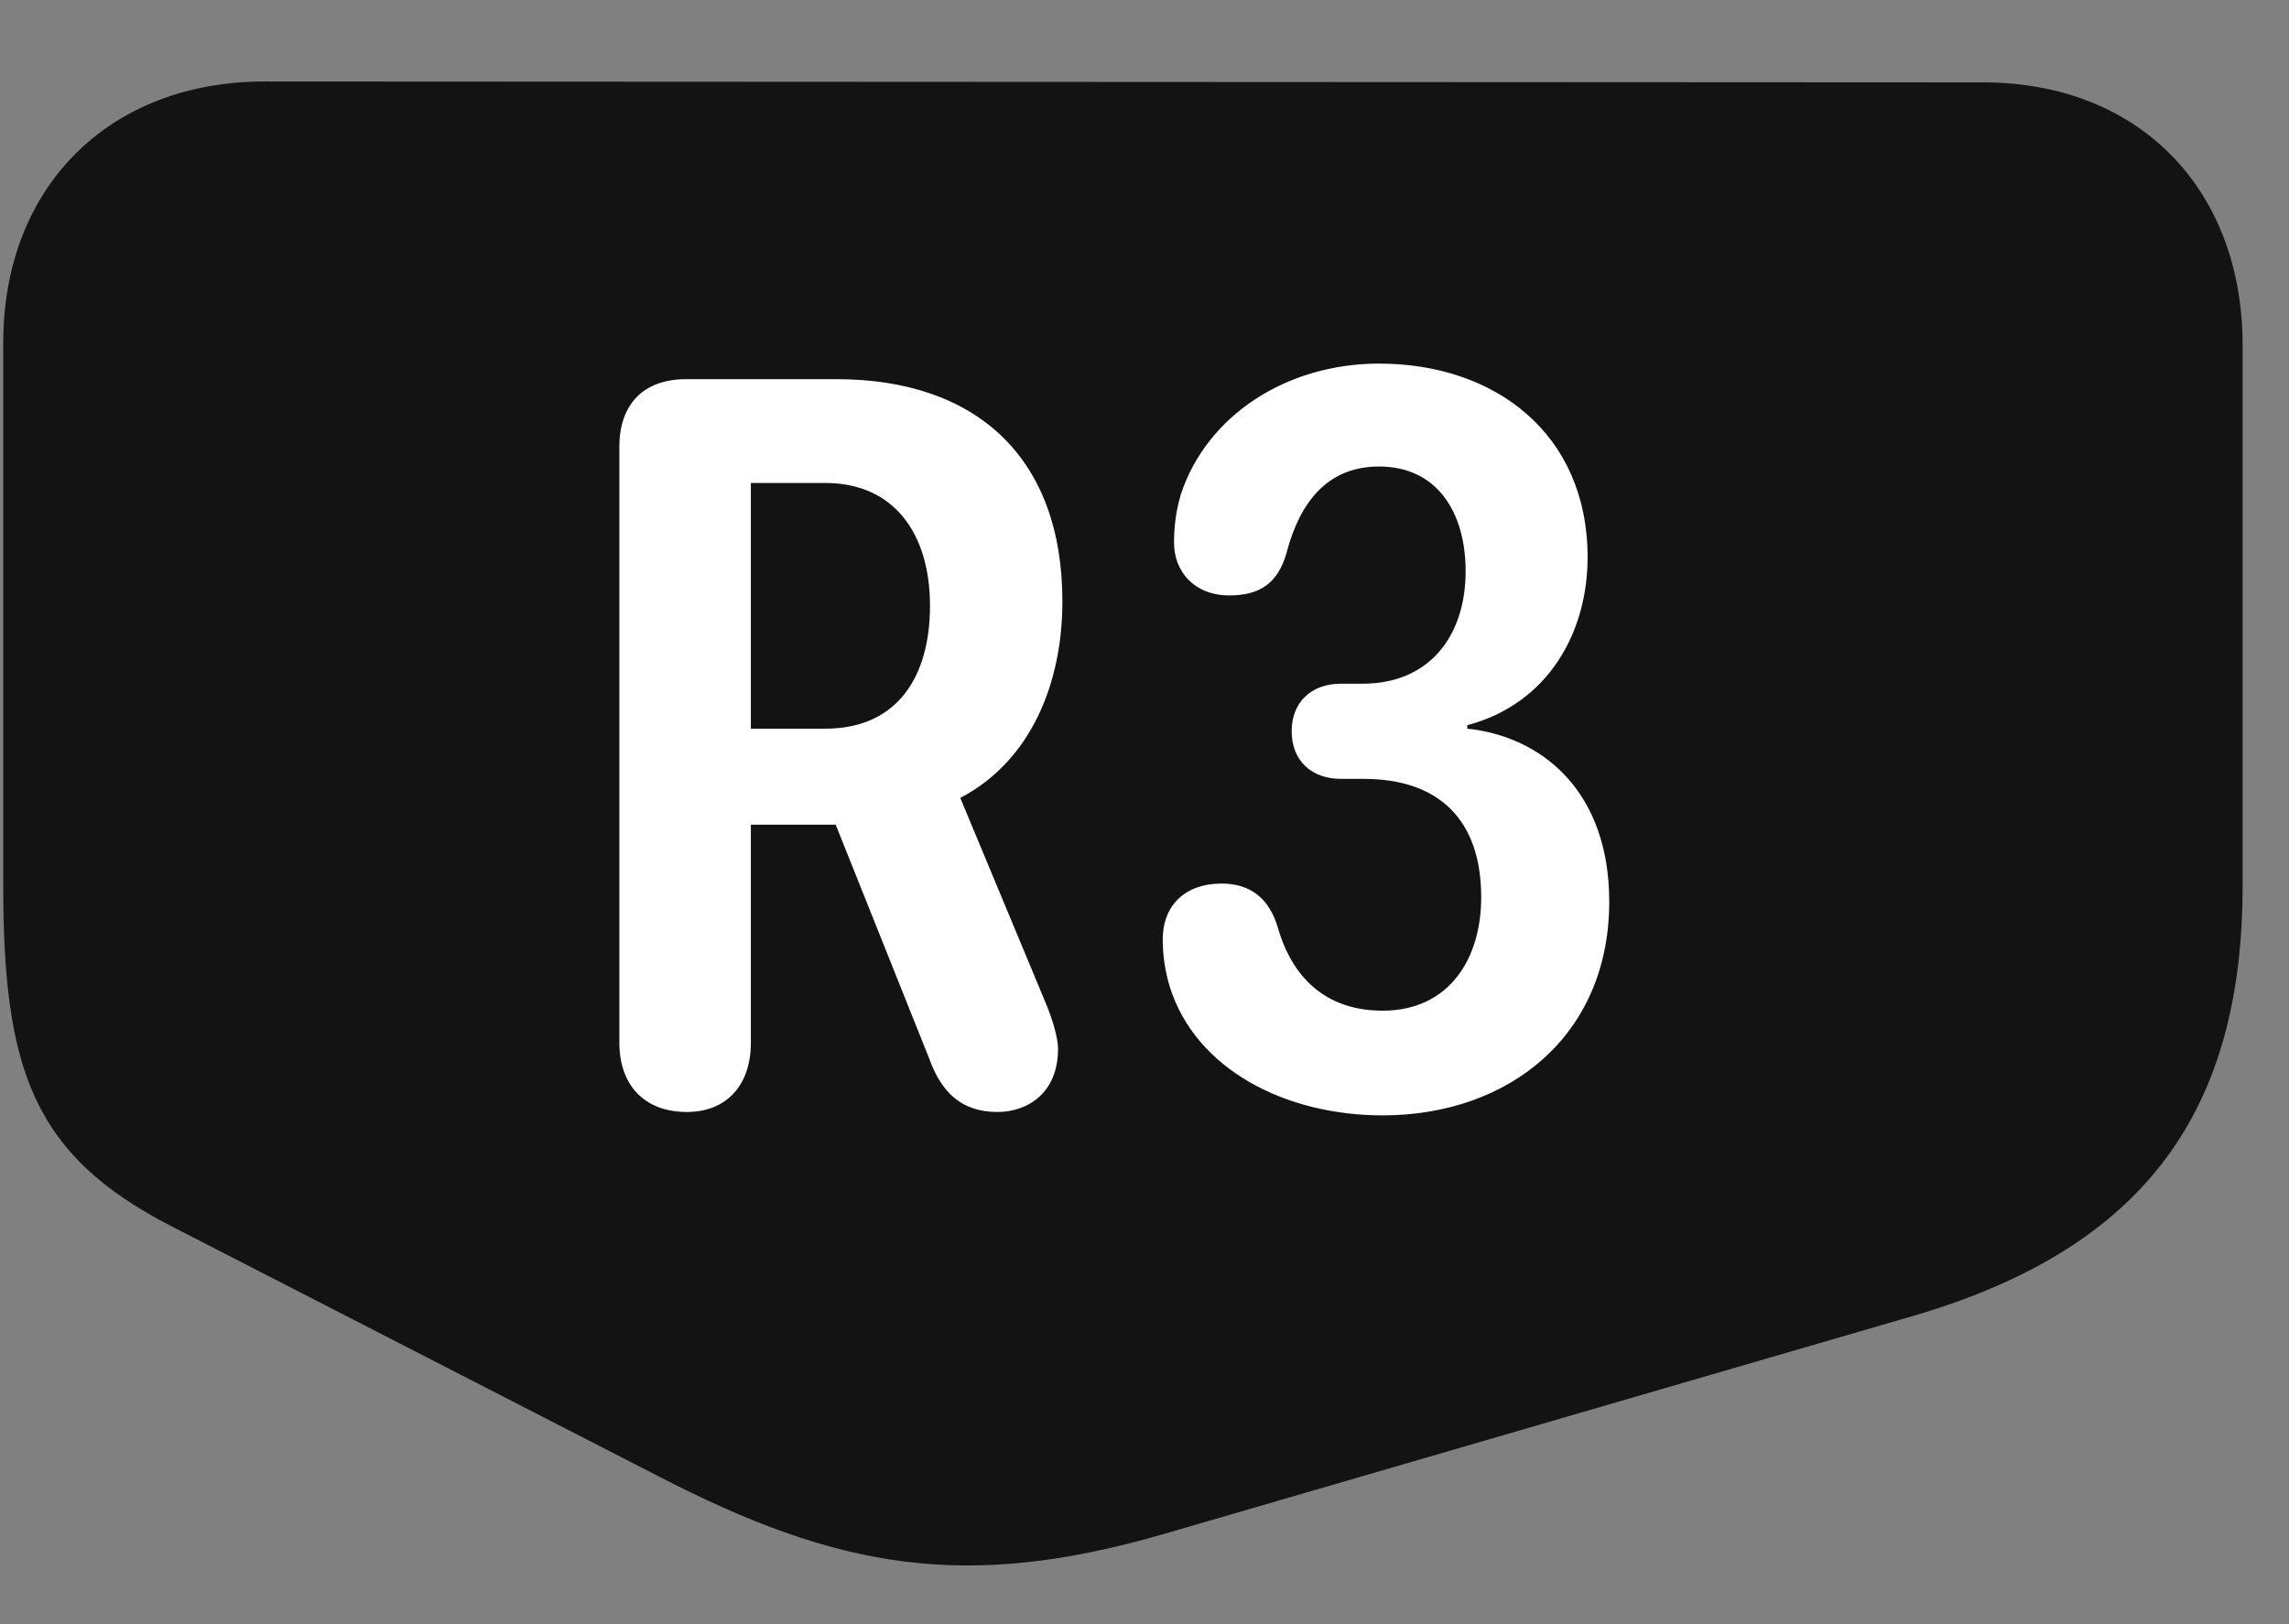 <svg width="31" height="22" viewBox="0 0 31 22" fill="none" xmlns="http://www.w3.org/2000/svg">
<rect x="0" y="0" width="31" height="22" fill="#808080" stroke="none"/>
<g clip-path="url(#clip0_2207_21116)">
<path d="M0.044 11.991C0.044 14.499 0.454 15.648 2.318 16.608L8.915 19.995C11.341 21.249 13.075 21.565 15.794 20.769L25.942 17.815C29.071 16.89 30.372 15.026 30.372 11.991V4.679C30.372 2.558 28.966 1.116 26.857 1.116L3.583 1.104C1.474 1.104 0.044 2.534 0.044 4.644V11.991Z" fill="black" fill-opacity="0.85"/>
<path d="M9.302 15.062C8.716 15.062 8.388 14.687 8.388 14.124V6.05C8.388 5.476 8.716 5.136 9.29 5.136H11.329C13.216 5.136 14.388 6.19 14.388 8.147C14.388 9.249 13.966 10.304 13.005 10.808L14.142 13.538C14.259 13.808 14.329 14.065 14.329 14.206C14.329 14.815 13.907 15.062 13.509 15.062C13.017 15.062 12.747 14.792 12.583 14.335L11.318 11.171H10.169V14.124C10.169 14.698 9.841 15.062 9.302 15.062ZM10.169 9.87H11.177C12.161 9.87 12.595 9.155 12.595 8.206C12.595 7.222 12.103 6.542 11.177 6.542H10.169V9.87ZM18.724 15.108C17.411 15.108 16.192 14.487 15.841 13.362C15.782 13.163 15.747 12.952 15.747 12.729C15.747 12.249 16.064 11.968 16.544 11.968C16.931 11.968 17.189 12.167 17.306 12.565C17.458 13.104 17.845 13.69 18.724 13.69C19.626 13.69 20.06 12.987 20.06 12.155C20.06 11.101 19.485 10.55 18.466 10.55H18.161C17.763 10.55 17.493 10.304 17.493 9.905C17.493 9.519 17.751 9.261 18.161 9.261H18.454C19.357 9.261 19.849 8.616 19.849 7.737C19.849 6.94 19.462 6.319 18.677 6.319C17.997 6.319 17.61 6.776 17.423 7.491C17.306 7.901 17.06 8.065 16.65 8.065C16.169 8.065 15.9 7.737 15.9 7.351C15.9 7.14 15.923 6.929 15.993 6.694C16.345 5.628 17.423 4.925 18.677 4.925C20.247 4.925 21.501 5.874 21.501 7.55C21.501 8.558 20.974 9.53 19.872 9.823V9.87C20.88 9.976 21.794 10.714 21.794 12.214C21.794 14.019 20.446 15.108 18.724 15.108Z" fill="white"/>
</g>
<defs>
<clipPath id="clip0_2207_21116">
<rect width="30.328" height="21.087" fill="white" transform="translate(0.044 0.118)"/>
</clipPath>
</defs>
</svg>
